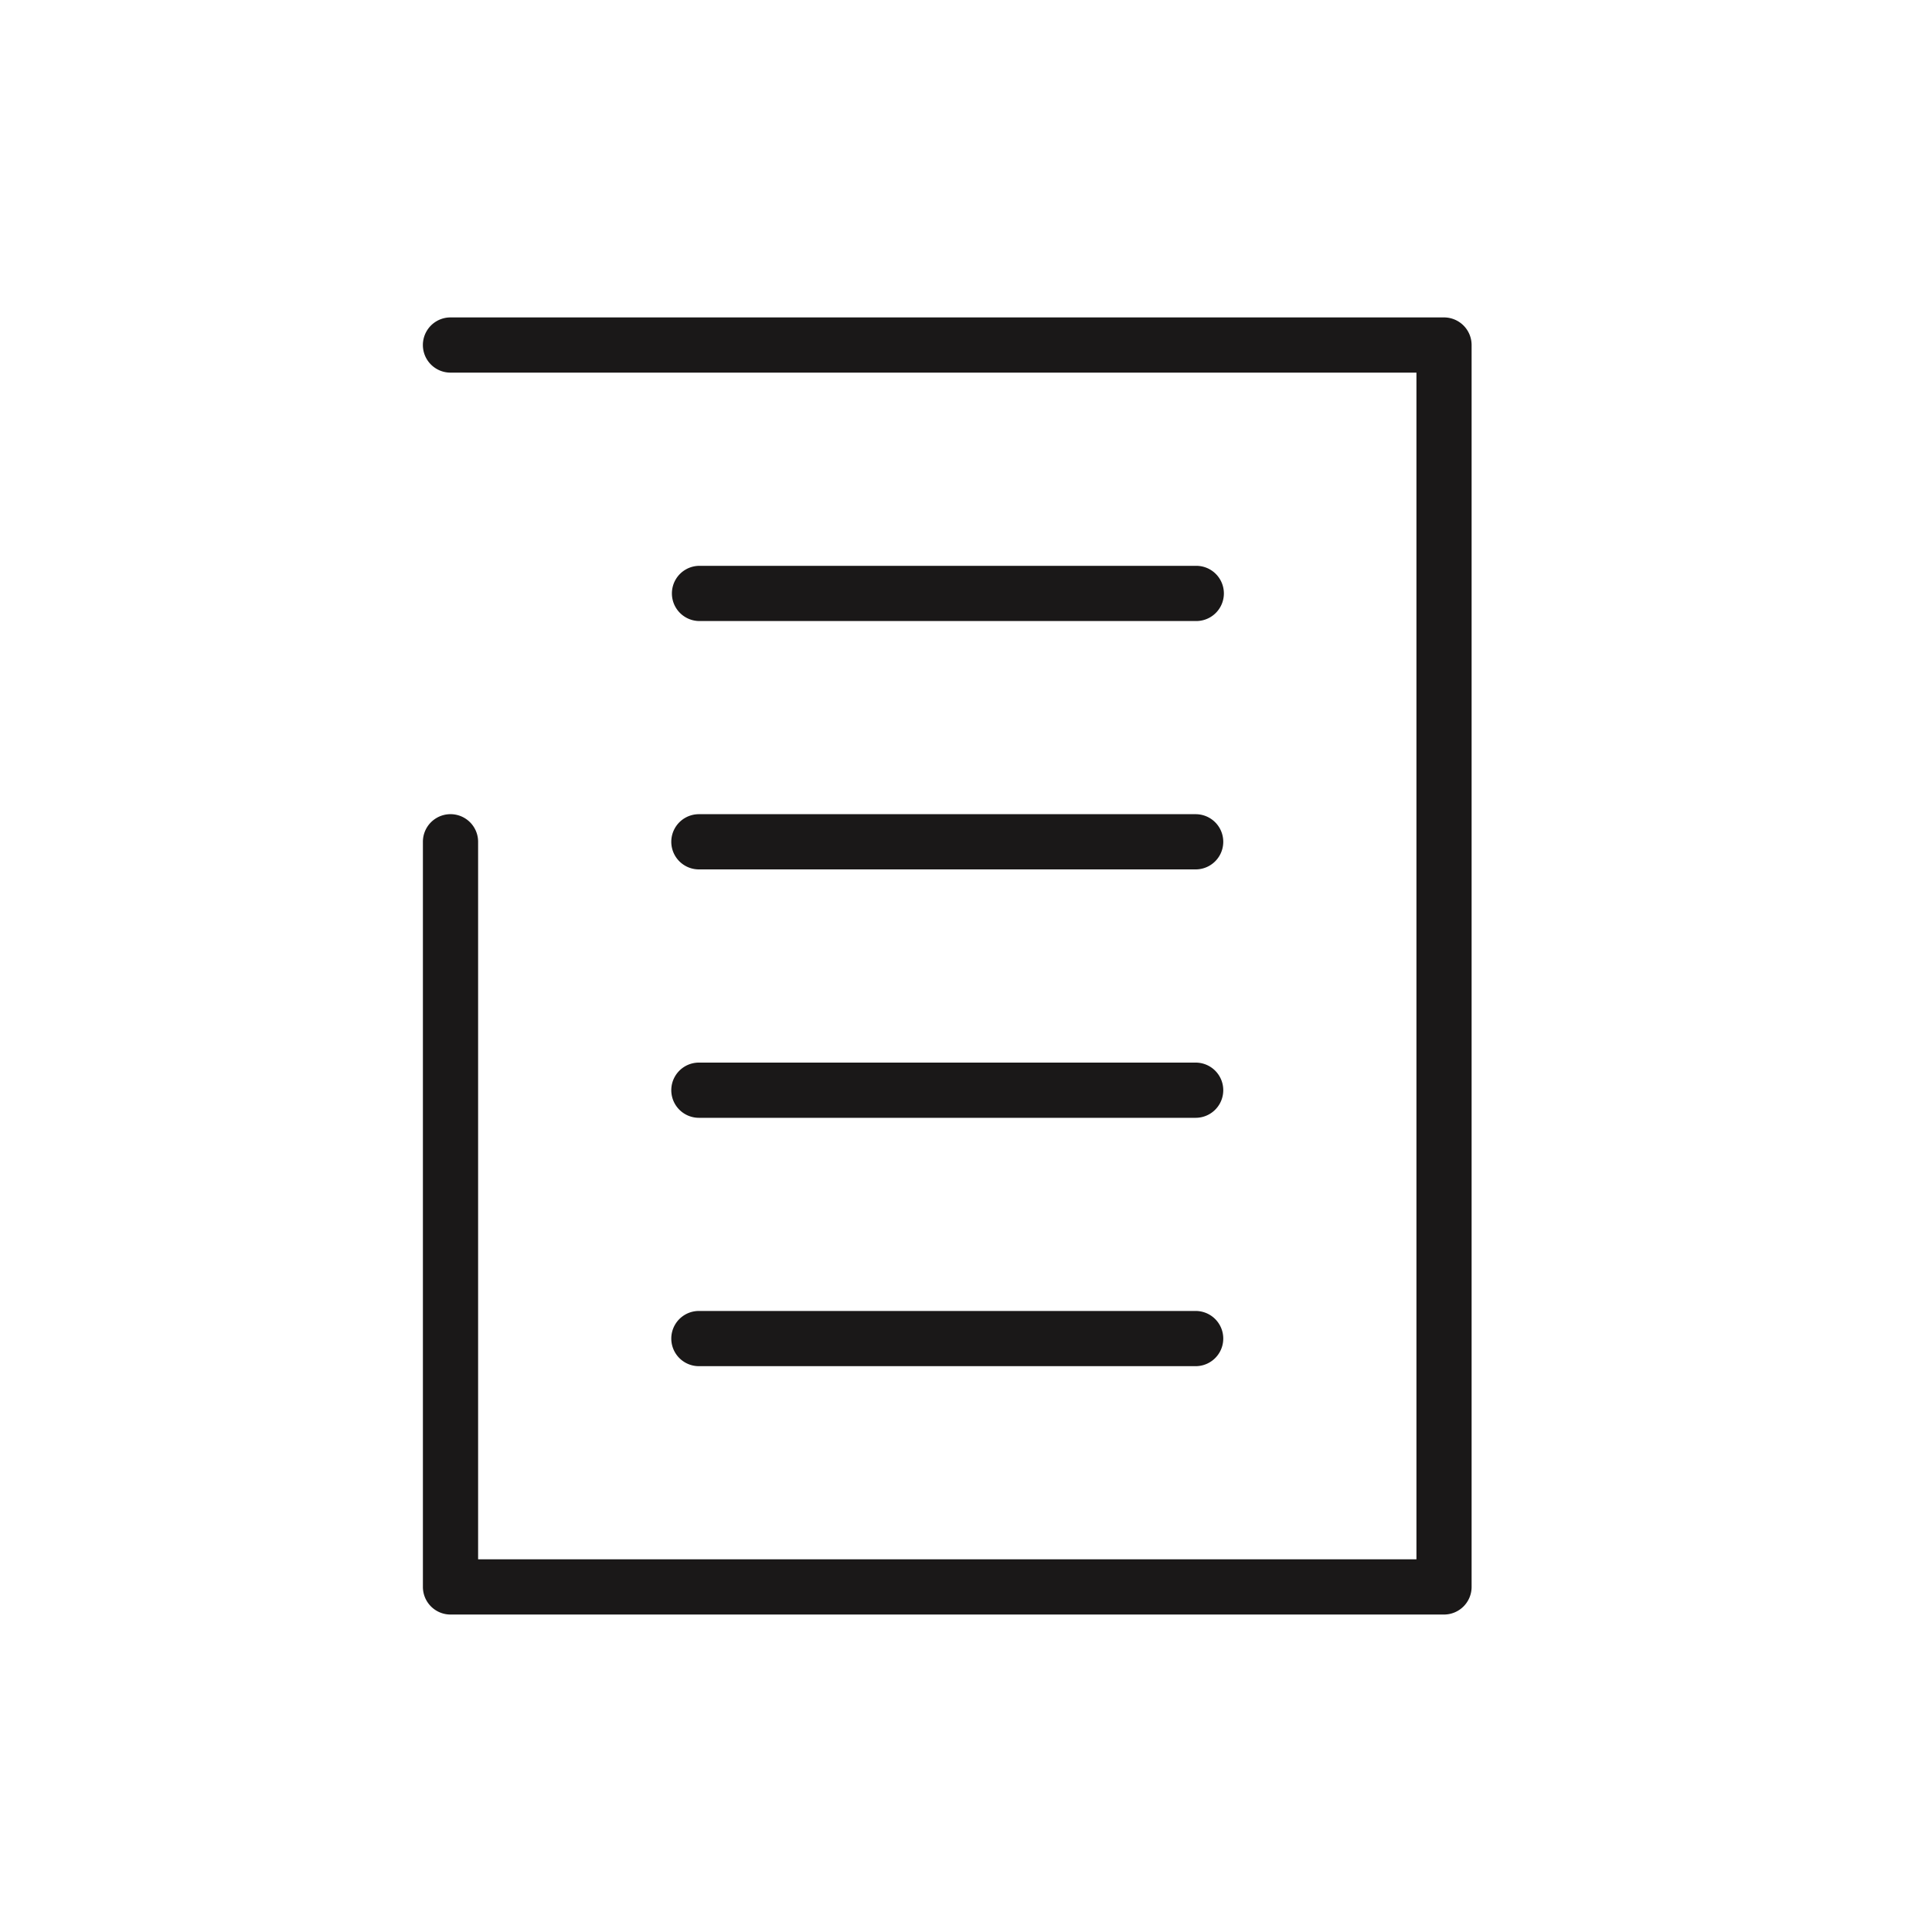 <svg xmlns="http://www.w3.org/2000/svg" width="47" height="47" viewBox="0 0 47 47">
  <g id="Group_1317" data-name="Group 1317" transform="translate(6236 4648)">
    <rect id="Rectangle_2275" data-name="Rectangle 2275" width="47" height="47" transform="translate(-6236 -4648)" fill="rgba(255,255,255,0)"/>
    <g id="Group_914" data-name="Group 914" transform="translate(-6972.756 -5620.278)">
      <g id="Group_889" data-name="Group 889" transform="translate(747.044 980)">
        <path id="Path_761" data-name="Path 761" d="M26.542,121.051H2.372a.672.672,0,0,1-.671-.671V102.252a.671.671,0,1,1,1.343,0v17.456H25.871V90.839H2.372a.671.671,0,1,1,0-1.343h24.17a.672.672,0,0,1,.671.671V120.38A.672.672,0,0,1,26.542,121.051Z" transform="translate(-1.701 -89.496)" fill="#1a1818"/>
      </g>
      <g id="Group_890" data-name="Group 890" transform="translate(753.087 992.085)">
        <path id="Path_762" data-name="Path 762" d="M23.457,108.839H11.372a.671.671,0,0,1,0-1.343H23.457a.671.671,0,0,1,0,1.343Z" transform="translate(-10.701 -107.496)" fill="#1a1818"/>
      </g>
      <g id="Group_891" data-name="Group 891" transform="translate(753.102 986.043)">
        <path id="Path_763" data-name="Path 763" d="M23.479,99.839H11.394a.671.671,0,1,1,0-1.343H23.479a.671.671,0,1,1,0,1.343Z" transform="translate(-10.723 -98.496)" fill="#1a1818"/>
      </g>
      <g id="Group_892" data-name="Group 892" transform="translate(753.087 998.128)">
        <path id="Path_764" data-name="Path 764" d="M23.457,117.839H11.372a.671.671,0,0,1,0-1.343H23.457a.671.671,0,0,1,0,1.343Z" transform="translate(-10.701 -116.496)" fill="#1a1818"/>
      </g>
      <g id="Group_893" data-name="Group 893" transform="translate(753.087 1004.17)">
        <path id="Path_765" data-name="Path 765" d="M23.457,126.839H11.372a.671.671,0,0,1,0-1.343H23.457a.671.671,0,0,1,0,1.343Z" transform="translate(-10.701 -125.496)" fill="#1a1818"/>
      </g>
    </g>
  </g>
</svg>
